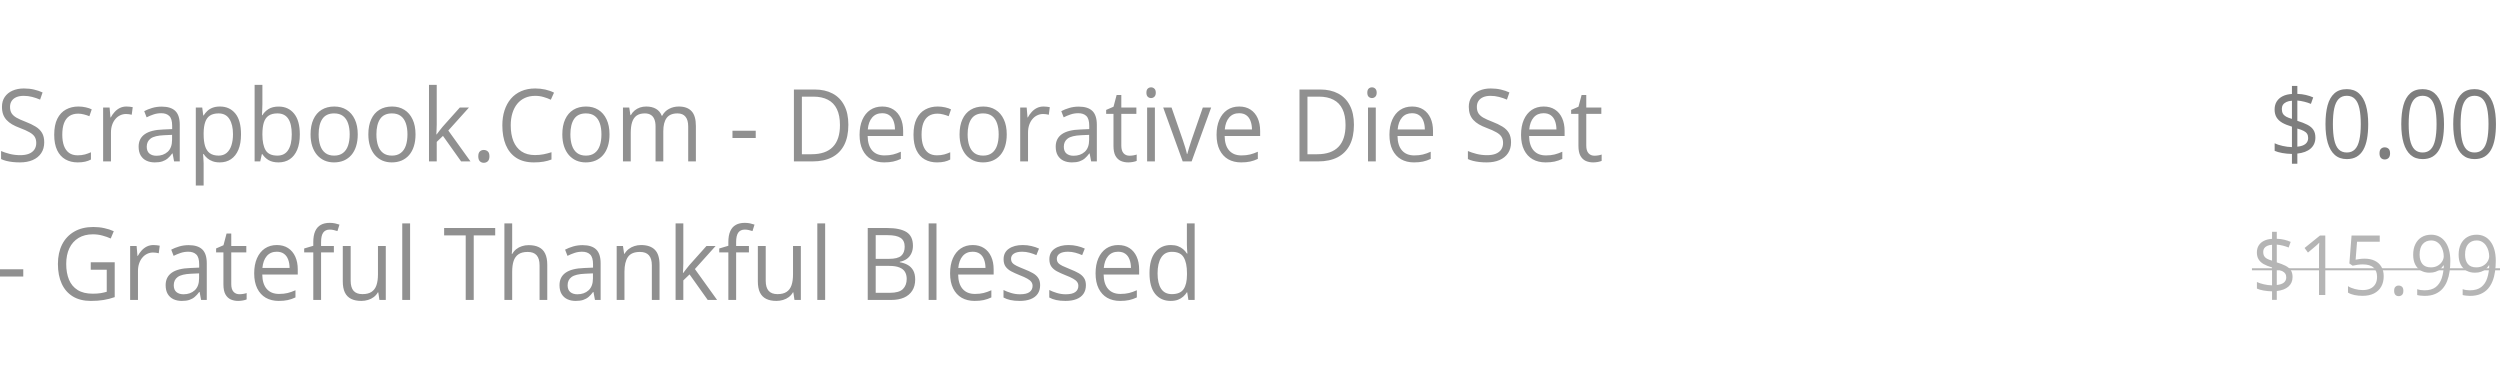 <svg width="324" height="50" viewBox="0 0 324 50" fill="none" xmlns="http://www.w3.org/2000/svg">
<rect width="324" height="50" fill="white"/>
<path d="M5.732 18.44C5.732 18.992 5.6 19.464 5.336 19.855C5.077 20.242 4.712 20.537 4.242 20.741C3.773 20.945 3.219 21.047 2.583 21.047C2.247 21.047 1.929 21.03 1.628 20.996C1.329 20.962 1.053 20.913 0.802 20.849C0.551 20.786 0.33 20.707 0.139 20.613V19.574C0.443 19.706 0.815 19.829 1.252 19.944C1.689 20.055 2.147 20.11 2.626 20.11C3.072 20.11 3.448 20.048 3.756 19.925C4.064 19.797 4.297 19.617 4.455 19.383C4.617 19.145 4.698 18.86 4.698 18.529C4.698 18.21 4.631 17.945 4.498 17.732C4.364 17.515 4.141 17.32 3.829 17.145C3.521 16.967 3.1 16.778 2.565 16.578C2.188 16.438 1.856 16.285 1.568 16.119C1.28 15.949 1.039 15.758 0.845 15.545C0.65 15.333 0.502 15.086 0.401 14.806C0.303 14.525 0.255 14.204 0.255 13.843C0.255 13.346 0.374 12.921 0.614 12.568C0.857 12.211 1.191 11.939 1.617 11.752C2.046 11.561 2.539 11.465 3.093 11.465C3.568 11.465 4.005 11.512 4.407 11.606C4.812 11.699 5.182 11.825 5.518 11.982L5.196 12.912C4.877 12.772 4.536 12.655 4.176 12.562C3.818 12.468 3.45 12.422 3.069 12.422C2.688 12.422 2.366 12.481 2.103 12.6C1.843 12.715 1.645 12.878 1.507 13.091C1.369 13.303 1.3 13.556 1.3 13.85C1.3 14.177 1.365 14.449 1.495 14.666C1.628 14.882 1.839 15.076 2.127 15.246C2.419 15.412 2.804 15.586 3.282 15.768C3.804 15.968 4.249 16.181 4.613 16.406C4.978 16.627 5.255 16.899 5.446 17.222C5.636 17.541 5.732 17.947 5.732 18.44ZM10.065 21.047C9.465 21.047 8.937 20.917 8.479 20.658C8.021 20.399 7.664 20.004 7.409 19.472C7.154 18.941 7.026 18.272 7.026 17.464C7.026 16.619 7.16 15.928 7.428 15.392C7.698 14.853 8.072 14.453 8.546 14.194C9.019 13.935 9.559 13.805 10.162 13.805C10.495 13.805 10.815 13.841 11.123 13.913C11.435 13.981 11.69 14.069 11.889 14.175L11.585 15.061C11.382 14.976 11.147 14.899 10.88 14.831C10.616 14.763 10.369 14.729 10.138 14.729C9.676 14.729 9.291 14.834 8.984 15.042C8.679 15.25 8.451 15.556 8.297 15.96C8.146 16.363 8.072 16.861 8.072 17.451C8.072 18.017 8.144 18.499 8.29 18.899C8.441 19.298 8.661 19.604 8.952 19.817C9.249 20.025 9.618 20.129 10.059 20.129C10.411 20.129 10.729 20.091 11.013 20.014C11.297 19.933 11.554 19.84 11.785 19.734V20.677C11.563 20.796 11.313 20.888 11.037 20.951C10.766 21.015 10.442 21.047 10.065 21.047ZM16.392 13.805C16.526 13.805 16.666 13.813 16.812 13.831C16.958 13.843 17.087 13.862 17.201 13.888L17.073 14.87C16.964 14.84 16.842 14.816 16.708 14.8C16.575 14.783 16.449 14.774 16.332 14.774C16.064 14.774 15.811 14.831 15.572 14.946C15.337 15.057 15.131 15.218 14.952 15.431C14.774 15.639 14.634 15.892 14.532 16.189C14.431 16.483 14.381 16.81 14.381 17.171V20.919H13.365V13.932H14.204L14.314 15.22H14.357C14.494 14.961 14.66 14.725 14.854 14.513C15.049 14.296 15.274 14.124 15.53 13.996C15.789 13.869 16.077 13.805 16.392 13.805ZM20.951 13.818C21.745 13.818 22.335 14.005 22.72 14.379C23.105 14.753 23.297 15.35 23.297 16.17V20.919H22.562L22.368 19.887H22.319C22.133 20.142 21.938 20.356 21.735 20.531C21.533 20.701 21.298 20.83 21.03 20.919C20.767 21.005 20.443 21.047 20.058 21.047C19.652 21.047 19.292 20.973 18.976 20.824C18.663 20.675 18.416 20.45 18.234 20.148C18.056 19.846 17.966 19.464 17.966 19.001C17.966 18.304 18.23 17.768 18.757 17.394C19.284 17.02 20.086 16.816 21.164 16.782L22.312 16.731V16.304C22.312 15.7 22.189 15.278 21.942 15.035C21.695 14.793 21.346 14.672 20.896 14.672C20.548 14.672 20.216 14.725 19.9 14.831C19.583 14.938 19.284 15.063 19 15.207L18.69 14.404C18.989 14.243 19.334 14.105 19.723 13.99C20.112 13.875 20.521 13.818 20.951 13.818ZM22.301 17.477L21.285 17.522C20.454 17.556 19.869 17.698 19.529 17.949C19.189 18.2 19.018 18.554 19.018 19.013C19.018 19.413 19.133 19.708 19.364 19.899C19.596 20.091 19.901 20.186 20.282 20.186C20.874 20.186 21.358 20.014 21.735 19.67C22.112 19.326 22.301 18.809 22.301 18.121V17.477ZM28.506 13.805C29.337 13.805 30 14.105 30.494 14.704C30.988 15.303 31.235 16.204 31.235 17.407C31.235 18.202 31.122 18.869 30.895 19.409C30.668 19.948 30.348 20.356 29.934 20.633C29.525 20.909 29.041 21.047 28.482 21.047C28.13 21.047 27.819 20.998 27.552 20.9C27.285 20.803 27.056 20.671 26.865 20.505C26.675 20.339 26.517 20.159 26.391 19.963H26.318C26.33 20.129 26.345 20.329 26.36 20.562C26.381 20.796 26.391 21 26.391 21.174V24.043H25.376V13.932H26.209L26.342 14.965H26.391C26.521 14.753 26.678 14.559 26.865 14.385C27.051 14.207 27.278 14.066 27.546 13.964C27.817 13.858 28.137 13.805 28.506 13.805ZM28.33 14.697C27.868 14.697 27.495 14.791 27.212 14.978C26.932 15.165 26.727 15.445 26.598 15.819C26.468 16.189 26.399 16.655 26.391 17.216V17.42C26.391 18.01 26.452 18.51 26.573 18.918C26.699 19.326 26.903 19.636 27.187 19.849C27.475 20.061 27.86 20.167 28.342 20.167C28.756 20.167 29.1 20.05 29.375 19.817C29.651 19.583 29.856 19.258 29.99 18.841C30.127 18.421 30.196 17.938 30.196 17.394C30.196 16.57 30.042 15.915 29.734 15.431C29.43 14.942 28.962 14.697 28.33 14.697ZM34.007 11V13.48C34.007 13.765 33.999 14.041 33.982 14.309C33.971 14.576 33.961 14.785 33.952 14.933H34.007C34.189 14.619 34.452 14.353 34.797 14.136C35.142 13.92 35.581 13.811 36.116 13.811C36.95 13.811 37.616 14.115 38.11 14.723C38.608 15.326 38.857 16.225 38.857 17.42C38.857 18.206 38.744 18.869 38.517 19.409C38.29 19.948 37.97 20.356 37.557 20.633C37.143 20.909 36.655 21.047 36.092 21.047C35.565 21.047 35.132 20.945 34.791 20.741C34.455 20.533 34.196 20.28 34.013 19.982H33.934L33.727 20.919H32.998V11H34.007ZM35.952 14.697C35.47 14.697 35.087 14.797 34.803 14.997C34.519 15.193 34.315 15.49 34.189 15.89C34.068 16.285 34.007 16.786 34.007 17.394V17.451C34.007 18.331 34.147 19.005 34.427 19.472C34.706 19.936 35.215 20.167 35.952 20.167C36.572 20.167 37.036 19.929 37.344 19.453C37.656 18.977 37.812 18.297 37.812 17.413C37.812 16.512 37.658 15.834 37.35 15.38C37.046 14.925 36.58 14.697 35.952 14.697ZM46.364 17.413C46.364 17.987 46.293 18.499 46.151 18.95C46.01 19.4 45.805 19.78 45.537 20.091C45.27 20.401 44.945 20.639 44.565 20.805C44.188 20.966 43.76 21.047 43.282 21.047C42.837 21.047 42.427 20.966 42.054 20.805C41.685 20.639 41.366 20.401 41.094 20.091C40.827 19.78 40.618 19.4 40.468 18.95C40.322 18.499 40.249 17.987 40.249 17.413C40.249 16.648 40.373 15.998 40.62 15.463C40.867 14.923 41.219 14.513 41.678 14.232C42.14 13.947 42.688 13.805 43.325 13.805C43.932 13.805 44.464 13.947 44.917 14.232C45.376 14.517 45.73 14.929 45.981 15.469C46.236 16.004 46.364 16.652 46.364 17.413ZM41.295 17.413C41.295 17.974 41.366 18.461 41.507 18.873C41.649 19.285 41.868 19.604 42.164 19.829C42.459 20.055 42.841 20.167 43.307 20.167C43.768 20.167 44.147 20.055 44.444 19.829C44.743 19.604 44.964 19.285 45.105 18.873C45.247 18.461 45.319 17.974 45.319 17.413C45.319 16.857 45.247 16.376 45.105 15.973C44.964 15.565 44.745 15.25 44.449 15.029C44.153 14.808 43.77 14.697 43.301 14.697C42.607 14.697 42.099 14.938 41.775 15.418C41.454 15.898 41.295 16.563 41.295 17.413ZM53.852 17.413C53.852 17.987 53.781 18.499 53.639 18.95C53.498 19.4 53.293 19.78 53.026 20.091C52.758 20.401 52.434 20.639 52.053 20.805C51.676 20.966 51.249 21.047 50.77 21.047C50.325 21.047 49.915 20.966 49.542 20.805C49.174 20.639 48.854 20.401 48.582 20.091C48.315 19.78 48.106 19.4 47.956 18.95C47.811 18.499 47.737 17.987 47.737 17.413C47.737 16.648 47.861 15.998 48.109 15.463C48.355 14.923 48.708 14.513 49.166 14.232C49.628 13.947 50.177 13.805 50.813 13.805C51.421 13.805 51.952 13.947 52.406 14.232C52.864 14.517 53.218 14.929 53.469 15.469C53.724 16.004 53.852 16.652 53.852 17.413ZM48.783 17.413C48.783 17.974 48.854 18.461 48.995 18.873C49.137 19.285 49.356 19.604 49.652 19.829C49.948 20.055 50.329 20.167 50.795 20.167C51.256 20.167 51.635 20.055 51.932 19.829C52.231 19.604 52.452 19.285 52.594 18.873C52.735 18.461 52.807 17.974 52.807 17.413C52.807 16.857 52.735 16.376 52.594 15.973C52.452 15.565 52.234 15.25 51.937 15.029C51.642 14.808 51.259 14.697 50.789 14.697C50.096 14.697 49.588 14.938 49.263 15.418C48.943 15.898 48.783 16.563 48.783 17.413ZM56.6 11V16.151C56.6 16.321 56.593 16.529 56.581 16.776C56.569 17.018 56.559 17.233 56.551 17.42H56.593C56.678 17.309 56.802 17.145 56.964 16.929C57.13 16.712 57.27 16.538 57.383 16.406L59.596 13.932H60.782L58.1 16.916L60.976 20.919H59.76L57.408 17.611L56.6 18.389V20.919H55.597V11H56.6ZM61.984 20.256C61.984 19.959 62.054 19.749 62.191 19.625C62.329 19.498 62.497 19.434 62.696 19.434C62.902 19.434 63.077 19.498 63.218 19.625C63.361 19.749 63.431 19.959 63.431 20.256C63.431 20.55 63.361 20.764 63.218 20.9C63.077 21.032 62.902 21.098 62.696 21.098C62.497 21.098 62.329 21.032 62.191 20.9C62.054 20.764 61.984 20.55 61.984 20.256ZM69.358 12.422C68.867 12.422 68.425 12.511 68.032 12.689C67.644 12.864 67.311 13.119 67.036 13.454C66.764 13.786 66.556 14.188 66.41 14.659C66.263 15.131 66.191 15.662 66.191 16.253C66.191 17.035 66.306 17.715 66.537 18.293C66.772 18.867 67.121 19.311 67.583 19.625C68.049 19.94 68.63 20.097 69.327 20.097C69.724 20.097 70.097 20.063 70.446 19.995C70.798 19.923 71.141 19.834 71.473 19.727V20.671C71.148 20.798 70.808 20.892 70.451 20.951C70.095 21.015 69.672 21.047 69.181 21.047C68.278 21.047 67.522 20.852 66.914 20.46C66.31 20.065 65.856 19.509 65.552 18.79C65.253 18.072 65.103 17.224 65.103 16.247C65.103 15.541 65.196 14.897 65.383 14.315C65.573 13.729 65.849 13.223 66.209 12.798C66.574 12.373 67.02 12.046 67.546 11.816C68.077 11.582 68.684 11.465 69.37 11.465C69.82 11.465 70.253 11.512 70.671 11.606C71.088 11.699 71.464 11.833 71.801 12.007L71.387 12.925C71.104 12.789 70.792 12.672 70.451 12.575C70.115 12.473 69.75 12.422 69.358 12.422ZM78.992 17.413C78.992 17.987 78.921 18.499 78.778 18.95C78.637 19.4 78.432 19.78 78.164 20.091C77.898 20.401 77.573 20.639 77.192 20.805C76.815 20.966 76.388 21.047 75.91 21.047C75.464 21.047 75.055 20.966 74.682 20.805C74.313 20.639 73.993 20.401 73.721 20.091C73.454 19.78 73.245 19.4 73.096 18.95C72.95 18.499 72.876 17.987 72.876 17.413C72.876 16.648 73 15.998 73.248 15.463C73.495 14.923 73.847 14.513 74.305 14.232C74.767 13.947 75.316 13.805 75.953 13.805C76.56 13.805 77.091 13.947 77.544 14.232C78.003 14.517 78.357 14.929 78.609 15.469C78.864 16.004 78.992 16.652 78.992 17.413ZM73.922 17.413C73.922 17.974 73.993 18.461 74.135 18.873C74.277 19.285 74.495 19.604 74.791 19.829C75.087 20.055 75.468 20.167 75.934 20.167C76.396 20.167 76.775 20.055 77.071 19.829C77.371 19.604 77.591 19.285 77.733 18.873C77.875 18.461 77.946 17.974 77.946 17.413C77.946 16.857 77.875 16.376 77.733 15.973C77.591 15.565 77.372 15.25 77.077 15.029C76.781 14.808 76.398 14.697 75.928 14.697C75.235 14.697 74.727 14.938 74.402 15.418C74.082 15.898 73.922 16.563 73.922 17.413ZM87.969 13.805C88.703 13.805 89.256 14.007 89.628 14.411C90.001 14.81 90.187 15.454 90.187 16.342V20.919H89.19V16.393C89.19 15.828 89.073 15.405 88.838 15.125C88.607 14.84 88.263 14.697 87.805 14.697C87.16 14.697 86.692 14.893 86.4 15.284C86.109 15.675 85.963 16.251 85.963 17.012V20.919H84.96V16.393C84.96 16.015 84.907 15.7 84.802 15.45C84.701 15.199 84.546 15.012 84.34 14.889C84.137 14.761 83.88 14.697 83.569 14.697C83.127 14.697 82.772 14.793 82.505 14.984C82.237 15.176 82.043 15.46 81.921 15.839C81.803 16.213 81.745 16.674 81.745 17.222V20.919H80.736V13.932H81.55L81.702 14.921H81.757C81.89 14.678 82.059 14.474 82.261 14.309C82.464 14.143 82.691 14.018 82.942 13.932C83.194 13.848 83.461 13.805 83.744 13.805C84.251 13.805 84.675 13.905 85.015 14.105C85.359 14.3 85.608 14.6 85.762 15.004H85.817C86.036 14.6 86.336 14.3 86.717 14.105C87.097 13.905 87.515 13.805 87.969 13.805ZM94.928 17.885V16.942H97.943V17.885H94.928ZM109.947 16.17C109.947 17.22 109.765 18.098 109.401 18.803C109.036 19.504 108.507 20.033 107.814 20.39C107.125 20.743 106.289 20.919 105.304 20.919H102.891V11.599H105.571C106.474 11.599 107.252 11.774 107.905 12.122C108.557 12.466 109.06 12.978 109.412 13.658C109.769 14.334 109.947 15.171 109.947 16.17ZM108.859 16.208C108.859 15.371 108.726 14.681 108.458 14.136C108.195 13.592 107.806 13.189 107.291 12.925C106.781 12.658 106.155 12.524 105.413 12.524H103.924V19.989H105.182C106.406 19.989 107.324 19.672 107.936 19.039C108.552 18.406 108.859 17.462 108.859 16.208ZM114.336 13.805C114.903 13.805 115.39 13.937 115.795 14.2C116.199 14.464 116.51 14.834 116.725 15.309C116.939 15.781 117.047 16.334 117.047 16.967V17.624H112.446C112.458 18.444 112.653 19.069 113.029 19.498C113.406 19.927 113.937 20.142 114.622 20.142C115.043 20.142 115.416 20.101 115.74 20.021C116.064 19.94 116.4 19.821 116.749 19.664V20.594C116.413 20.752 116.078 20.866 115.746 20.939C115.418 21.011 115.029 21.047 114.579 21.047C113.939 21.047 113.379 20.911 112.902 20.639C112.427 20.363 112.058 19.959 111.795 19.428C111.531 18.896 111.4 18.246 111.4 17.477C111.4 16.725 111.52 16.075 111.759 15.526C112.002 14.974 112.342 14.549 112.78 14.251C113.221 13.954 113.74 13.805 114.336 13.805ZM114.324 14.672C113.785 14.672 113.355 14.857 113.035 15.227C112.715 15.596 112.524 16.113 112.464 16.776H115.989C115.985 16.359 115.923 15.994 115.8 15.679C115.683 15.361 115.503 15.114 115.26 14.94C115.017 14.761 114.705 14.672 114.324 14.672ZM121.429 21.047C120.829 21.047 120.3 20.917 119.843 20.658C119.385 20.399 119.028 20.004 118.773 19.472C118.518 18.941 118.39 18.272 118.39 17.464C118.39 16.619 118.523 15.928 118.791 15.392C119.063 14.853 119.435 14.453 119.91 14.194C120.384 13.935 120.923 13.805 121.526 13.805C121.859 13.805 122.178 13.841 122.487 13.913C122.799 13.981 123.054 14.069 123.252 14.175L122.949 15.061C122.746 14.976 122.511 14.899 122.244 14.831C121.98 14.763 121.733 14.729 121.502 14.729C121.04 14.729 120.655 14.834 120.347 15.042C120.044 15.25 119.814 15.556 119.66 15.96C119.511 16.363 119.435 16.861 119.435 17.451C119.435 18.017 119.508 18.499 119.655 18.899C119.804 19.298 120.025 19.604 120.317 19.817C120.612 20.025 120.981 20.129 121.423 20.129C121.775 20.129 122.094 20.091 122.378 20.014C122.661 19.933 122.918 19.84 123.149 19.734V20.677C122.926 20.796 122.677 20.888 122.402 20.951C122.13 21.015 121.806 21.047 121.429 21.047ZM130.474 17.413C130.474 17.987 130.403 18.499 130.26 18.95C130.119 19.4 129.914 19.78 129.647 20.091C129.38 20.401 129.055 20.639 128.674 20.805C128.297 20.966 127.87 21.047 127.392 21.047C126.946 21.047 126.537 20.966 126.164 20.805C125.795 20.639 125.475 20.401 125.203 20.091C124.936 19.78 124.727 19.4 124.578 18.95C124.432 18.499 124.358 17.987 124.358 17.413C124.358 16.648 124.482 15.998 124.73 15.463C124.977 14.923 125.329 14.513 125.787 14.232C126.249 13.947 126.798 13.805 127.435 13.805C128.042 13.805 128.573 13.947 129.026 14.232C129.485 14.517 129.839 14.929 130.091 15.469C130.346 16.004 130.474 16.652 130.474 17.413ZM125.404 17.413C125.404 17.974 125.475 18.461 125.617 18.873C125.759 19.285 125.977 19.604 126.273 19.829C126.57 20.055 126.95 20.167 127.416 20.167C127.878 20.167 128.257 20.055 128.553 19.829C128.852 19.604 129.073 19.285 129.215 18.873C129.357 18.461 129.428 17.974 129.428 17.413C129.428 16.857 129.357 16.376 129.215 15.973C129.073 15.565 128.854 15.25 128.559 15.029C128.263 14.808 127.88 14.697 127.41 14.697C126.717 14.697 126.209 14.938 125.884 15.418C125.564 15.898 125.404 16.563 125.404 17.413ZM135.245 13.805C135.378 13.805 135.518 13.813 135.664 13.831C135.81 13.843 135.94 13.862 136.053 13.888L135.926 14.87C135.816 14.84 135.695 14.816 135.561 14.8C135.427 14.783 135.301 14.774 135.184 14.774C134.917 14.774 134.663 14.831 134.424 14.946C134.189 15.057 133.982 15.218 133.804 15.431C133.626 15.639 133.486 15.892 133.385 16.189C133.284 16.483 133.233 16.81 133.233 17.171V20.919H132.218V13.932H133.056L133.166 15.22H133.208C133.346 14.961 133.512 14.725 133.707 14.513C133.901 14.296 134.126 14.124 134.381 13.996C134.641 13.869 134.928 13.805 135.245 13.805ZM139.803 13.818C140.598 13.818 141.187 14.005 141.572 14.379C141.957 14.753 142.15 15.35 142.15 16.17V20.919H141.414L141.219 19.887H141.171C140.984 20.142 140.79 20.356 140.588 20.531C140.385 20.701 140.15 20.83 139.883 20.919C139.619 21.005 139.295 21.047 138.91 21.047C138.505 21.047 138.144 20.973 137.828 20.824C137.516 20.675 137.269 20.45 137.087 20.148C136.908 19.846 136.819 19.464 136.819 19.001C136.819 18.304 137.083 17.768 137.609 17.394C138.136 17.02 138.938 16.816 140.016 16.782L141.165 16.731V16.304C141.165 15.7 141.041 15.278 140.794 15.035C140.547 14.793 140.199 14.672 139.749 14.672C139.4 14.672 139.068 14.725 138.751 14.831C138.436 14.938 138.136 15.063 137.852 15.207L137.542 14.404C137.842 14.243 138.187 14.105 138.576 13.99C138.965 13.875 139.374 13.818 139.803 13.818ZM141.152 17.477L140.138 17.522C139.307 17.556 138.721 17.698 138.381 17.949C138.04 18.2 137.871 18.554 137.871 19.013C137.871 19.413 137.986 19.708 138.217 19.899C138.448 20.091 138.754 20.186 139.135 20.186C139.726 20.186 140.21 20.014 140.588 19.67C140.964 19.326 141.152 18.809 141.152 18.121V17.477ZM146.38 20.18C146.546 20.18 146.716 20.165 146.89 20.135C147.064 20.106 147.207 20.07 147.316 20.027V20.849C147.198 20.905 147.034 20.951 146.823 20.99C146.617 21.028 146.414 21.047 146.216 21.047C145.863 21.047 145.543 20.983 145.256 20.856C144.968 20.724 144.737 20.503 144.562 20.193C144.392 19.883 144.307 19.453 144.307 18.905V14.761H143.359V14.245L144.313 13.831L144.714 12.313H145.322V13.932H147.274V14.761H145.322V18.873C145.322 19.311 145.417 19.638 145.608 19.855C145.803 20.072 146.06 20.18 146.38 20.18ZM149.674 13.932V20.919H148.666V13.932H149.674ZM149.182 11.319C149.348 11.319 149.489 11.376 149.608 11.491C149.729 11.601 149.79 11.776 149.79 12.014C149.79 12.247 149.729 12.422 149.608 12.536C149.489 12.651 149.348 12.709 149.182 12.709C149.008 12.709 148.862 12.651 148.744 12.536C148.631 12.422 148.574 12.247 148.574 12.014C148.574 11.776 148.631 11.601 148.744 11.491C148.862 11.376 149.008 11.319 149.182 11.319ZM153.278 20.919L150.75 13.932H151.832L153.297 18.159C153.398 18.448 153.502 18.767 153.607 19.115C153.712 19.464 153.785 19.744 153.825 19.957H153.868C153.917 19.744 153.998 19.464 154.112 19.115C154.224 18.763 154.328 18.444 154.421 18.159L155.886 13.932H156.968L154.434 20.919H153.278ZM160.602 13.805C161.17 13.805 161.656 13.937 162.061 14.2C162.467 14.464 162.777 14.834 162.992 15.309C163.206 15.781 163.314 16.334 163.314 16.967V17.624H158.713C158.724 18.444 158.919 19.069 159.296 19.498C159.673 19.927 160.203 20.142 160.889 20.142C161.31 20.142 161.682 20.101 162.007 20.021C162.331 19.94 162.667 19.821 163.016 19.664V20.594C162.68 20.752 162.345 20.866 162.013 20.939C161.685 21.011 161.296 21.047 160.846 21.047C160.206 21.047 159.646 20.911 159.169 20.639C158.694 20.363 158.325 19.959 158.062 19.428C157.799 18.896 157.667 18.246 157.667 17.477C157.667 16.725 157.787 16.075 158.026 15.526C158.268 14.974 158.609 14.549 159.046 14.251C159.488 13.954 160.007 13.805 160.602 13.805ZM160.591 14.672C160.052 14.672 159.622 14.857 159.302 15.227C158.982 15.596 158.791 16.113 158.731 16.776H162.256C162.252 16.359 162.189 15.994 162.067 15.679C161.95 15.361 161.769 15.114 161.527 14.94C161.283 14.761 160.971 14.672 160.591 14.672ZM175.47 16.17C175.47 17.22 175.287 18.098 174.923 18.803C174.558 19.504 174.029 20.033 173.337 20.39C172.648 20.743 171.811 20.919 170.826 20.919H168.413V11.599H171.094C171.997 11.599 172.775 11.774 173.428 12.122C174.08 12.466 174.582 12.978 174.935 13.658C175.292 14.334 175.47 15.171 175.47 16.17ZM174.382 16.208C174.382 15.371 174.248 14.681 173.981 14.136C173.717 13.592 173.328 13.189 172.814 12.925C172.303 12.658 171.677 12.524 170.936 12.524H169.447V19.989H170.705C171.929 19.989 172.846 19.672 173.458 19.039C174.074 18.406 174.382 17.462 174.382 16.208ZM178.302 13.932V20.919H177.293V13.932H178.302ZM177.81 11.319C177.976 11.319 178.118 11.376 178.235 11.491C178.357 11.601 178.418 11.776 178.418 12.014C178.418 12.247 178.357 12.422 178.235 12.536C178.118 12.651 177.976 12.709 177.81 12.709C177.636 12.709 177.49 12.651 177.372 12.536C177.259 12.422 177.202 12.247 177.202 12.014C177.202 11.776 177.259 11.601 177.372 11.491C177.49 11.376 177.636 11.319 177.81 11.319ZM183.007 13.805C183.574 13.805 184.06 13.937 184.465 14.2C184.871 14.464 185.18 14.834 185.396 15.309C185.611 15.781 185.718 16.334 185.718 16.967V17.624H181.117C181.129 18.444 181.323 19.069 181.7 19.498C182.077 19.927 182.608 20.142 183.292 20.142C183.714 20.142 184.087 20.101 184.411 20.021C184.735 19.94 185.071 19.821 185.42 19.664V20.594C185.083 20.752 184.749 20.866 184.417 20.939C184.089 21.011 183.7 21.047 183.25 21.047C182.61 21.047 182.05 20.911 181.572 20.639C181.098 20.363 180.729 19.959 180.466 19.428C180.203 18.896 180.071 18.246 180.071 17.477C180.071 16.725 180.19 16.075 180.43 15.526C180.673 14.974 181.013 14.549 181.451 14.251C181.893 13.954 182.411 13.805 183.007 13.805ZM182.995 14.672C182.456 14.672 182.026 14.857 181.706 15.227C181.386 15.596 181.195 16.113 181.135 16.776H184.66C184.656 16.359 184.593 15.994 184.472 15.679C184.354 15.361 184.174 15.114 183.931 14.94C183.687 14.761 183.375 14.672 182.995 14.672ZM195.832 18.44C195.832 18.992 195.7 19.464 195.437 19.855C195.177 20.242 194.813 20.537 194.343 20.741C193.872 20.945 193.319 21.047 192.683 21.047C192.347 21.047 192.029 21.03 191.729 20.996C191.429 20.962 191.154 20.913 190.903 20.849C190.651 20.786 190.43 20.707 190.24 20.613V19.574C190.544 19.706 190.914 19.829 191.352 19.944C191.79 20.055 192.248 20.11 192.725 20.11C193.171 20.11 193.549 20.048 193.856 19.925C194.164 19.797 194.397 19.617 194.555 19.383C194.717 19.145 194.798 18.86 194.798 18.529C194.798 18.21 194.732 17.945 194.598 17.732C194.464 17.515 194.241 17.32 193.929 17.145C193.621 16.967 193.2 16.778 192.665 16.578C192.288 16.438 191.956 16.285 191.668 16.119C191.38 15.949 191.139 15.758 190.945 15.545C190.75 15.333 190.602 15.086 190.501 14.806C190.404 14.525 190.355 14.204 190.355 13.843C190.355 13.346 190.475 12.921 190.714 12.568C190.957 12.211 191.292 11.939 191.716 11.752C192.147 11.561 192.638 11.465 193.194 11.465C193.668 11.465 194.106 11.512 194.506 11.606C194.912 11.699 195.283 11.825 195.619 11.982L195.297 12.912C194.977 12.772 194.636 12.655 194.276 12.562C193.919 12.468 193.55 12.422 193.17 12.422C192.788 12.422 192.466 12.481 192.203 12.6C191.944 12.715 191.745 12.878 191.607 13.091C191.47 13.303 191.401 13.556 191.401 13.85C191.401 14.177 191.466 14.449 191.595 14.666C191.729 14.882 191.94 15.076 192.228 15.246C192.519 15.412 192.904 15.586 193.382 15.768C193.905 15.968 194.348 16.181 194.713 16.406C195.078 16.627 195.356 16.899 195.546 17.222C195.736 17.541 195.832 17.947 195.832 18.44ZM200.062 13.805C200.629 13.805 201.115 13.937 201.521 14.2C201.926 14.464 202.236 14.834 202.451 15.309C202.665 15.781 202.773 16.334 202.773 16.967V17.624H198.171C198.184 18.444 198.378 19.069 198.755 19.498C199.132 19.927 199.663 20.142 200.348 20.142C200.769 20.142 201.142 20.101 201.466 20.021C201.79 19.94 202.127 19.821 202.475 19.664V20.594C202.139 20.752 201.805 20.866 201.473 20.939C201.144 21.011 200.755 21.047 200.306 21.047C199.665 21.047 199.106 20.911 198.627 20.639C198.154 20.363 197.785 19.959 197.521 19.428C197.258 18.896 197.127 18.246 197.127 17.477C197.127 16.725 197.246 16.075 197.485 15.526C197.728 14.974 198.069 14.549 198.506 14.251C198.948 13.954 199.466 13.805 200.062 13.805ZM200.05 14.672C199.511 14.672 199.082 14.857 198.761 15.227C198.441 15.596 198.251 16.113 198.19 16.776H201.715C201.711 16.359 201.648 15.994 201.527 15.679C201.41 15.361 201.229 15.114 200.986 14.94C200.743 14.761 200.431 14.672 200.05 14.672ZM206.639 20.18C206.805 20.18 206.975 20.165 207.149 20.135C207.323 20.106 207.466 20.07 207.574 20.027V20.849C207.457 20.905 207.293 20.951 207.082 20.99C206.876 21.028 206.673 21.047 206.474 21.047C206.122 21.047 205.802 20.983 205.514 20.856C205.226 20.724 204.995 20.503 204.821 20.193C204.651 19.883 204.566 19.453 204.566 18.905V14.761H203.618V14.245L204.572 13.831L204.974 12.313H205.581V13.932H207.532V14.761H205.581V18.873C205.581 19.311 205.676 19.638 205.867 19.855C206.061 20.072 206.319 20.18 206.639 20.18ZM0 35.837V34.894H3.015V35.837H0ZM11.761 33.988H14.867V38.508C14.401 38.674 13.921 38.797 13.426 38.878C12.936 38.959 12.387 38.999 11.779 38.999C10.855 38.999 10.075 38.806 9.439 38.419C8.807 38.032 8.327 37.482 7.999 36.768C7.67 36.05 7.506 35.197 7.506 34.212C7.506 33.247 7.687 32.405 8.047 31.687C8.412 30.969 8.937 30.412 9.622 30.017C10.31 29.617 11.137 29.418 12.101 29.418C12.596 29.418 13.063 29.466 13.505 29.564C13.951 29.658 14.364 29.791 14.745 29.966L14.35 30.909C14.022 30.761 13.659 30.633 13.263 30.527C12.869 30.42 12.462 30.367 12.04 30.367C11.315 30.367 10.693 30.525 10.175 30.839C9.66 31.154 9.264 31.598 8.989 32.172C8.718 32.745 8.582 33.425 8.582 34.212C8.582 34.989 8.702 35.667 8.941 36.245C9.18 36.819 9.552 37.265 10.059 37.584C10.565 37.903 11.218 38.062 12.016 38.062C12.418 38.062 12.762 38.039 13.05 37.992C13.337 37.941 13.599 37.881 13.834 37.813V34.957H11.761V33.988ZM19.893 31.757C20.027 31.757 20.167 31.766 20.313 31.783C20.459 31.795 20.588 31.814 20.702 31.84L20.574 32.822C20.465 32.792 20.343 32.769 20.209 32.752C20.076 32.735 19.95 32.726 19.833 32.726C19.565 32.726 19.312 32.783 19.073 32.898C18.838 33.009 18.632 33.17 18.453 33.383C18.274 33.591 18.135 33.844 18.033 34.141C17.932 34.435 17.882 34.762 17.882 35.123V38.872H16.866V31.885H17.705L17.815 33.172H17.858C17.995 32.913 18.161 32.677 18.355 32.465C18.55 32.248 18.775 32.076 19.031 31.948C19.29 31.821 19.578 31.757 19.893 31.757ZM24.452 31.77C25.246 31.77 25.836 31.957 26.221 32.331C26.606 32.705 26.798 33.302 26.798 34.122V38.872H26.063L25.869 37.839H25.82C25.634 38.094 25.439 38.309 25.236 38.483C25.034 38.653 24.799 38.782 24.531 38.872C24.267 38.957 23.944 38.999 23.559 38.999C23.153 38.999 22.793 38.925 22.477 38.776C22.165 38.627 21.917 38.402 21.735 38.1C21.557 37.798 21.467 37.416 21.467 36.953C21.467 36.256 21.731 35.72 22.258 35.346C22.785 34.972 23.587 34.768 24.665 34.734L25.813 34.683V34.256C25.813 33.653 25.69 33.23 25.443 32.987C25.196 32.745 24.847 32.624 24.397 32.624C24.049 32.624 23.717 32.677 23.401 32.783C23.084 32.89 22.785 33.015 22.501 33.16L22.191 32.356C22.491 32.195 22.835 32.057 23.224 31.942C23.613 31.827 24.022 31.77 24.452 31.77ZM25.802 35.429L24.786 35.474C23.956 35.508 23.37 35.65 23.03 35.901C22.69 36.152 22.519 36.507 22.519 36.965C22.519 37.365 22.634 37.66 22.866 37.852C23.097 38.043 23.402 38.139 23.784 38.139C24.375 38.139 24.86 37.966 25.236 37.622C25.613 37.278 25.802 36.761 25.802 36.073V35.429ZM31.028 38.132C31.195 38.132 31.365 38.117 31.54 38.087C31.714 38.058 31.855 38.022 31.965 37.979V38.801C31.848 38.857 31.683 38.904 31.473 38.942C31.266 38.98 31.063 38.999 30.864 38.999C30.512 38.999 30.192 38.935 29.904 38.808C29.616 38.676 29.385 38.455 29.212 38.145C29.041 37.835 28.956 37.405 28.956 36.857V32.713H28.008V32.197L28.962 31.783L29.363 30.265H29.971V31.885H31.922V32.713H29.971V36.825C29.971 37.263 30.066 37.59 30.257 37.807C30.451 38.024 30.709 38.132 31.028 38.132ZM35.879 31.757C36.446 31.757 36.933 31.889 37.338 32.152C37.743 32.416 38.053 32.786 38.268 33.262C38.482 33.733 38.59 34.286 38.59 34.919V35.576H33.989C34.001 36.396 34.196 37.021 34.572 37.45C34.949 37.879 35.48 38.094 36.165 38.094C36.586 38.094 36.959 38.053 37.283 37.973C37.607 37.892 37.943 37.773 38.292 37.616V38.547C37.956 38.704 37.621 38.819 37.289 38.891C36.961 38.963 36.572 38.999 36.122 38.999C35.482 38.999 34.923 38.863 34.444 38.591C33.971 38.315 33.602 37.911 33.338 37.38C33.075 36.849 32.943 36.198 32.943 35.429C32.943 34.677 33.063 34.027 33.302 33.478C33.545 32.926 33.885 32.501 34.323 32.203C34.765 31.906 35.283 31.757 35.879 31.757ZM35.867 32.624C35.328 32.624 34.898 32.809 34.578 33.179C34.258 33.548 34.068 34.065 34.007 34.728H37.532C37.529 34.311 37.465 33.946 37.344 33.631C37.227 33.313 37.046 33.066 36.803 32.892C36.56 32.713 36.248 32.624 35.867 32.624ZM43.27 32.713H41.611V38.872H40.602V32.713H39.422V32.203L40.602 31.853V31.387C40.602 30.801 40.685 30.325 40.851 29.959C41.017 29.59 41.258 29.318 41.574 29.143C41.89 28.969 42.275 28.882 42.729 28.882C42.985 28.882 43.217 28.905 43.428 28.952C43.643 28.999 43.831 29.052 43.994 29.111L43.732 29.947C43.594 29.9 43.438 29.857 43.264 29.819C43.094 29.777 42.919 29.755 42.741 29.755C42.356 29.755 42.071 29.887 41.885 30.151C41.702 30.41 41.611 30.818 41.611 31.375V31.885H43.27V32.713ZM49.998 31.885V38.872H49.172L49.026 37.89H48.971C48.834 38.132 48.656 38.336 48.436 38.502C48.218 38.668 47.97 38.791 47.695 38.872C47.423 38.957 47.134 38.999 46.826 38.999C46.299 38.999 45.857 38.91 45.501 38.731C45.144 38.553 44.874 38.277 44.692 37.903C44.514 37.529 44.425 37.048 44.425 36.462V31.885H45.446V36.385C45.446 36.968 45.572 37.403 45.823 37.692C46.074 37.977 46.457 38.119 46.972 38.119C47.466 38.119 47.859 38.022 48.151 37.826C48.446 37.631 48.66 37.344 48.789 36.965C48.919 36.583 48.984 36.115 48.984 35.563V31.885H49.998ZM53.147 38.872H52.132V28.952H53.147V38.872ZM61.395 38.872H60.356V30.508H57.56V29.551H64.179V30.508H61.395V38.872ZM66.379 28.952V31.916C66.379 32.087 66.375 32.259 66.367 32.433C66.359 32.603 66.345 32.76 66.325 32.905H66.392C66.529 32.658 66.704 32.452 66.914 32.286C67.129 32.116 67.372 31.989 67.644 31.904C67.915 31.814 68.203 31.77 68.506 31.77C69.042 31.77 69.487 31.859 69.844 32.038C70.205 32.216 70.474 32.492 70.652 32.866C70.835 33.24 70.926 33.725 70.926 34.32V38.872H69.928V34.39C69.928 33.808 69.801 33.372 69.546 33.083C69.294 32.794 68.908 32.65 68.385 32.65C67.891 32.65 67.496 32.749 67.2 32.949C66.908 33.145 66.698 33.434 66.567 33.816C66.442 34.199 66.379 34.666 66.379 35.219V38.872H65.37V28.952H66.379ZM75.497 31.77C76.291 31.77 76.88 31.957 77.265 32.331C77.65 32.705 77.842 33.302 77.842 34.122V38.872H77.107L76.913 37.839H76.864C76.678 38.094 76.483 38.309 76.281 38.483C76.078 38.653 75.843 38.782 75.575 38.872C75.312 38.957 74.988 38.999 74.603 38.999C74.197 38.999 73.837 38.925 73.521 38.776C73.209 38.627 72.962 38.402 72.78 38.1C72.601 37.798 72.512 37.416 72.512 36.953C72.512 36.256 72.775 35.72 73.302 35.346C73.829 34.972 74.632 34.768 75.709 34.734L76.858 34.683V34.256C76.858 33.653 76.734 33.23 76.487 32.987C76.24 32.745 75.892 32.624 75.441 32.624C75.093 32.624 74.761 32.677 74.445 32.783C74.129 32.89 73.829 33.015 73.545 33.16L73.235 32.356C73.535 32.195 73.88 32.057 74.269 31.942C74.658 31.827 75.067 31.77 75.497 31.77ZM76.846 35.429L75.83 35.474C75 35.508 74.415 35.65 74.075 35.901C73.734 36.152 73.563 36.507 73.563 36.965C73.563 37.365 73.679 37.66 73.91 37.852C74.141 38.043 74.447 38.139 74.828 38.139C75.42 38.139 75.904 37.966 76.281 37.622C76.657 37.278 76.846 36.761 76.846 36.073V35.429ZM83.076 31.757C83.866 31.757 84.464 31.961 84.869 32.369C85.274 32.773 85.477 33.423 85.477 34.32V38.872H84.48V34.39C84.48 33.808 84.352 33.372 84.097 33.083C83.845 32.794 83.459 32.65 82.936 32.65C82.198 32.65 81.68 32.868 81.38 33.306C81.08 33.744 80.93 34.379 80.93 35.212V38.872H79.921V31.885H80.736L80.888 32.892H80.943C81.084 32.645 81.265 32.439 81.483 32.273C81.702 32.103 81.947 31.976 82.219 31.891C82.49 31.802 82.776 31.757 83.076 31.757ZM88.559 28.952V34.103C88.559 34.273 88.552 34.481 88.54 34.728C88.528 34.97 88.518 35.185 88.51 35.372H88.552C88.637 35.261 88.761 35.098 88.924 34.881C89.089 34.664 89.229 34.49 89.343 34.358L91.555 31.885H92.74L90.059 34.868L92.935 38.872H91.719L89.367 35.563L88.559 36.341V38.872H87.556V28.952H88.559ZM97.061 32.713H95.403V38.872H94.394V32.713H93.214V32.203L94.394 31.853V31.387C94.394 30.801 94.477 30.325 94.643 29.959C94.809 29.59 95.049 29.318 95.366 29.143C95.682 28.969 96.067 28.882 96.521 28.882C96.776 28.882 97.009 28.905 97.22 28.952C97.435 28.999 97.623 29.052 97.785 29.111L97.523 29.947C97.386 29.9 97.23 29.857 97.056 29.819C96.886 29.777 96.711 29.755 96.533 29.755C96.148 29.755 95.862 29.887 95.676 30.151C95.494 30.41 95.403 30.818 95.403 31.375V31.885H97.061V32.713ZM103.79 31.885V38.872H102.963L102.818 37.89H102.763C102.625 38.132 102.447 38.336 102.228 38.502C102.009 38.668 101.762 38.791 101.487 38.872C101.215 38.957 100.926 38.999 100.618 38.999C100.091 38.999 99.649 38.91 99.293 38.731C98.936 38.553 98.666 38.277 98.484 37.903C98.305 37.529 98.217 37.048 98.217 36.462V31.885H99.237V36.385C99.237 36.968 99.364 37.403 99.615 37.692C99.866 37.977 100.249 38.119 100.763 38.119C101.258 38.119 101.651 38.022 101.943 37.826C102.238 37.631 102.451 37.344 102.581 36.965C102.71 36.583 102.775 36.115 102.775 35.563V31.885H103.79ZM106.939 38.872H105.924V28.952H106.939V38.872ZM112.458 29.551H114.974C116.084 29.551 116.919 29.726 117.479 30.074C118.037 30.423 118.317 31.015 118.317 31.853C118.317 32.214 118.25 32.539 118.116 32.828C117.987 33.113 117.796 33.349 117.545 33.536C117.294 33.723 116.984 33.852 116.615 33.925V33.988C117.004 34.052 117.349 34.169 117.648 34.339C117.948 34.509 118.183 34.747 118.354 35.053C118.523 35.359 118.609 35.748 118.609 36.22C118.609 36.793 118.481 37.278 118.226 37.673C117.975 38.068 117.618 38.368 117.156 38.572C116.694 38.772 116.147 38.872 115.515 38.872H112.458V29.551ZM113.491 33.548H115.193C115.967 33.548 116.501 33.415 116.798 33.147C117.097 32.879 117.247 32.488 117.247 31.974C117.247 31.443 117.069 31.06 116.712 30.826C116.36 30.593 115.796 30.476 115.022 30.476H113.491V33.548ZM113.491 34.46V37.947H115.339C116.129 37.947 116.688 37.786 117.016 37.463C117.345 37.136 117.509 36.696 117.509 36.143C117.509 35.79 117.433 35.489 117.284 35.238C117.138 34.987 116.899 34.796 116.567 34.664C116.238 34.528 115.799 34.46 115.247 34.46H113.491ZM121.369 38.872H120.353V28.952H121.369V38.872ZM126.067 31.757C126.634 31.757 127.12 31.889 127.526 32.152C127.931 32.416 128.241 32.786 128.455 33.262C128.67 33.733 128.777 34.286 128.777 34.919V35.576H124.176C124.189 36.396 124.383 37.021 124.76 37.45C125.136 37.879 125.668 38.094 126.352 38.094C126.774 38.094 127.147 38.053 127.47 37.973C127.795 37.892 128.131 37.773 128.48 37.616V38.547C128.143 38.704 127.809 38.819 127.477 38.891C127.148 38.963 126.759 38.999 126.31 38.999C125.669 38.999 125.111 38.863 124.632 38.591C124.158 38.315 123.79 37.911 123.526 37.38C123.263 36.849 123.131 36.198 123.131 35.429C123.131 34.677 123.251 34.027 123.489 33.478C123.733 32.926 124.073 32.501 124.511 32.203C124.952 31.906 125.471 31.757 126.067 31.757ZM126.054 32.624C125.515 32.624 125.086 32.809 124.766 33.179C124.446 33.548 124.256 34.065 124.194 34.728H127.72C127.715 34.311 127.653 33.946 127.531 33.631C127.414 33.313 127.234 33.066 126.99 32.892C126.748 32.713 126.436 32.624 126.054 32.624ZM134.801 36.959C134.801 37.405 134.693 37.782 134.479 38.087C134.268 38.389 133.964 38.617 133.567 38.77C133.174 38.923 132.704 38.999 132.157 38.999C131.691 38.999 131.288 38.961 130.947 38.884C130.607 38.808 130.309 38.7 130.054 38.559V37.584C130.326 37.724 130.649 37.852 131.027 37.966C131.403 38.081 131.788 38.139 132.181 38.139C132.757 38.139 133.174 38.041 133.433 37.845C133.693 37.65 133.822 37.384 133.822 37.048C133.822 36.857 133.77 36.689 133.664 36.545C133.563 36.396 133.391 36.254 133.148 36.118C132.905 35.977 132.568 35.824 132.138 35.659C131.714 35.489 131.345 35.321 131.032 35.155C130.725 34.985 130.485 34.779 130.316 34.537C130.149 34.294 130.066 33.98 130.066 33.593C130.066 33.002 130.293 32.55 130.747 32.235C131.205 31.916 131.805 31.757 132.546 31.757C132.947 31.757 133.322 31.8 133.67 31.885C134.023 31.965 134.351 32.076 134.655 32.216L134.315 33.064C134.039 32.941 133.745 32.837 133.433 32.752C133.121 32.667 132.804 32.624 132.479 32.624C132.013 32.624 131.655 32.705 131.403 32.866C131.156 33.028 131.032 33.249 131.032 33.529C131.032 33.746 131.089 33.925 131.203 34.065C131.32 34.205 131.507 34.337 131.762 34.46C132.017 34.583 132.353 34.728 132.771 34.894C133.188 35.055 133.549 35.223 133.853 35.397C134.157 35.567 134.39 35.776 134.552 36.022C134.718 36.264 134.801 36.577 134.801 36.959ZM140.733 36.959C140.733 37.405 140.626 37.782 140.411 38.087C140.2 38.389 139.897 38.617 139.499 38.77C139.106 38.923 138.636 38.999 138.089 38.999C137.623 38.999 137.22 38.961 136.88 38.884C136.54 38.808 136.242 38.7 135.986 38.559V37.584C136.258 37.724 136.582 37.852 136.959 37.966C137.336 38.081 137.721 38.139 138.114 38.139C138.689 38.139 139.106 38.041 139.365 37.845C139.625 37.65 139.754 37.384 139.754 37.048C139.754 36.857 139.702 36.689 139.596 36.545C139.495 36.396 139.323 36.254 139.08 36.118C138.837 35.977 138.5 35.824 138.071 35.659C137.645 35.489 137.277 35.321 136.965 35.155C136.657 34.985 136.417 34.779 136.248 34.537C136.081 34.294 135.998 33.98 135.998 33.593C135.998 33.002 136.225 32.55 136.679 32.235C137.137 31.916 137.737 31.757 138.478 31.757C138.879 31.757 139.254 31.8 139.603 31.885C139.955 31.965 140.283 32.076 140.588 32.216L140.247 33.064C139.971 32.941 139.677 32.837 139.365 32.752C139.053 32.667 138.736 32.624 138.411 32.624C137.945 32.624 137.587 32.705 137.336 32.866C137.088 33.028 136.965 33.249 136.965 33.529C136.965 33.746 137.021 33.925 137.135 34.065C137.252 34.205 137.439 34.337 137.694 34.46C137.949 34.583 138.285 34.728 138.703 34.894C139.12 35.055 139.481 35.223 139.785 35.397C140.089 35.567 140.322 35.776 140.484 36.022C140.65 36.264 140.733 36.577 140.733 36.959ZM144.921 31.757C145.488 31.757 145.974 31.889 146.38 32.152C146.785 32.416 147.095 32.786 147.31 33.262C147.524 33.733 147.632 34.286 147.632 34.919V35.576H143.031C143.043 36.396 143.237 37.021 143.614 37.45C143.991 37.879 144.522 38.094 145.207 38.094C145.628 38.094 146.001 38.053 146.325 37.973C146.649 37.892 146.986 37.773 147.334 37.616V38.547C146.998 38.704 146.664 38.819 146.332 38.891C146.003 38.963 145.614 38.999 145.165 38.999C144.524 38.999 143.965 38.863 143.486 38.591C143.013 38.315 142.644 37.911 142.38 37.38C142.117 36.849 141.986 36.198 141.986 35.429C141.986 34.677 142.105 34.027 142.344 33.478C142.587 32.926 142.928 32.501 143.365 32.203C143.807 31.906 144.325 31.757 144.921 31.757ZM144.909 32.624C144.37 32.624 143.941 32.809 143.62 33.179C143.3 33.548 143.11 34.065 143.049 34.728H146.574C146.57 34.311 146.507 33.946 146.386 33.631C146.269 33.313 146.088 33.066 145.845 32.892C145.602 32.713 145.29 32.624 144.909 32.624ZM151.716 38.999C150.874 38.999 150.205 38.697 149.71 38.094C149.22 37.49 148.975 36.594 148.975 35.404C148.975 34.201 149.227 33.294 149.729 32.681C150.232 32.065 150.9 31.757 151.735 31.757C152.087 31.757 152.395 31.806 152.658 31.904C152.922 32.001 153.149 32.133 153.339 32.299C153.53 32.46 153.69 32.645 153.82 32.854H153.892C153.876 32.722 153.86 32.541 153.844 32.312C153.828 32.082 153.82 31.895 153.82 31.751V28.952H154.828V38.872H154.014L153.862 37.877H153.82C153.694 38.085 153.534 38.275 153.339 38.444C153.149 38.614 152.92 38.751 152.653 38.852C152.389 38.95 152.077 38.999 151.716 38.999ZM151.875 38.119C152.587 38.119 153.092 37.907 153.388 37.482C153.684 37.057 153.832 36.426 153.832 35.589V35.397C153.832 34.509 153.69 33.827 153.406 33.351C153.127 32.875 152.616 32.637 151.875 32.637C151.255 32.637 150.79 32.888 150.482 33.389C150.175 33.886 150.021 34.566 150.021 35.429C150.021 36.288 150.173 36.951 150.477 37.418C150.785 37.886 151.25 38.119 151.875 38.119Z" fill="#909090"/>
<path d="M297.035 21.216V19.951C296.595 19.943 296.174 19.902 295.771 19.83C295.373 19.758 295.048 19.663 294.795 19.547V18.571C295.059 18.7 295.398 18.812 295.812 18.908C296.225 19.005 296.633 19.057 297.035 19.065V16.414C296.529 16.266 296.11 16.097 295.777 15.908C295.448 15.715 295.201 15.48 295.036 15.203C294.871 14.926 294.789 14.591 294.789 14.197C294.789 13.787 294.881 13.438 295.065 13.149C295.252 12.856 295.515 12.627 295.852 12.462C296.189 12.297 296.583 12.203 297.035 12.179V11.137H297.736V12.167C298.145 12.179 298.519 12.227 298.856 12.312C299.193 12.392 299.505 12.496 299.792 12.625L299.494 13.462C299.233 13.354 298.952 13.261 298.649 13.185C298.347 13.109 298.042 13.057 297.736 13.028V15.661C298.249 15.818 298.678 15.985 299.023 16.161C299.371 16.338 299.634 16.557 299.809 16.818C299.986 17.079 300.074 17.416 300.074 17.83C300.074 18.416 299.869 18.89 299.459 19.252C299.049 19.609 298.475 19.826 297.736 19.902V21.216H297.035ZM297.736 19.011C298.207 18.963 298.557 18.844 298.787 18.655C299.02 18.463 299.137 18.209 299.137 17.896C299.137 17.671 299.092 17.487 299 17.342C298.912 17.198 298.766 17.073 298.563 16.968C298.36 16.86 298.084 16.758 297.736 16.661V19.011ZM297.035 15.408V13.053C296.748 13.073 296.507 13.129 296.311 13.221C296.116 13.314 295.968 13.434 295.869 13.583C295.774 13.731 295.726 13.908 295.726 14.113C295.726 14.35 295.768 14.549 295.852 14.709C295.94 14.866 296.079 15.001 296.271 15.113C296.466 15.221 296.721 15.32 297.035 15.408ZM306.92 16.083C306.92 16.798 306.869 17.436 306.765 17.999C306.662 18.561 306.499 19.037 306.277 19.427C306.055 19.816 305.768 20.113 305.415 20.318C305.063 20.519 304.64 20.619 304.146 20.619C303.522 20.619 303.005 20.441 302.595 20.083C302.189 19.726 301.885 19.21 301.682 18.535C301.483 17.856 301.383 17.039 301.383 16.083C301.383 15.143 301.473 14.336 301.653 13.661C301.837 12.982 302.132 12.462 302.538 12.101C302.944 11.735 303.48 11.552 304.146 11.552C304.778 11.552 305.298 11.733 305.709 12.095C306.118 12.452 306.423 12.97 306.622 13.649C306.821 14.324 306.92 15.135 306.92 16.083ZM302.343 16.083C302.343 16.902 302.402 17.585 302.521 18.131C302.639 18.677 302.831 19.087 303.095 19.36C303.363 19.629 303.713 19.764 304.146 19.764C304.579 19.764 304.927 19.629 305.192 19.36C305.46 19.091 305.653 18.683 305.772 18.137C305.894 17.591 305.956 16.906 305.956 16.083C305.956 15.276 305.896 14.601 305.778 14.059C305.659 13.512 305.468 13.103 305.203 12.83C304.939 12.553 304.587 12.414 304.146 12.414C303.706 12.414 303.354 12.553 303.089 12.83C302.825 13.103 302.633 13.512 302.515 14.059C302.4 14.601 302.343 15.276 302.343 16.083ZM308.385 19.872C308.385 19.591 308.45 19.392 308.581 19.276C308.711 19.155 308.87 19.095 309.057 19.095C309.253 19.095 309.417 19.155 309.551 19.276C309.686 19.392 309.753 19.591 309.753 19.872C309.753 20.149 309.686 20.352 309.551 20.481C309.417 20.605 309.253 20.668 309.057 20.668C308.87 20.668 308.711 20.605 308.581 20.481C308.45 20.352 308.385 20.149 308.385 19.872ZM316.743 16.083C316.743 16.798 316.691 17.436 316.588 17.999C316.484 18.561 316.322 19.037 316.1 19.427C315.877 19.816 315.59 20.113 315.238 20.318C314.886 20.519 314.462 20.619 313.968 20.619C313.344 20.619 312.827 20.441 312.418 20.083C312.012 19.726 311.708 19.21 311.505 18.535C311.305 17.856 311.205 17.039 311.205 16.083C311.205 15.143 311.296 14.336 311.476 13.661C311.66 12.982 311.955 12.462 312.36 12.101C312.766 11.735 313.302 11.552 313.968 11.552C314.601 11.552 315.121 11.733 315.531 12.095C315.94 12.452 316.245 12.97 316.444 13.649C316.643 14.324 316.743 15.135 316.743 16.083ZM312.165 16.083C312.165 16.902 312.224 17.585 312.343 18.131C312.462 18.677 312.653 19.087 312.917 19.36C313.185 19.629 313.536 19.764 313.968 19.764C314.401 19.764 314.75 19.629 315.014 19.36C315.282 19.091 315.476 18.683 315.594 18.137C315.717 17.591 315.778 16.906 315.778 16.083C315.778 15.276 315.718 14.601 315.6 14.059C315.481 13.512 315.29 13.103 315.026 12.83C314.761 12.553 314.409 12.414 313.968 12.414C313.528 12.414 313.176 12.553 312.912 12.83C312.647 13.103 312.456 13.512 312.337 14.059C312.222 14.601 312.165 15.276 312.165 16.083ZM323.475 16.083C323.475 16.798 323.423 17.436 323.32 17.999C323.216 18.561 323.054 19.037 322.832 19.427C322.61 19.816 322.322 20.113 321.97 20.318C321.618 20.519 321.194 20.619 320.7 20.619C320.076 20.619 319.559 20.441 319.15 20.083C318.744 19.726 318.439 19.21 318.236 18.535C318.037 17.856 317.938 17.039 317.938 16.083C317.938 15.143 318.028 14.336 318.208 13.661C318.392 12.982 318.686 12.462 319.092 12.101C319.498 11.735 320.034 11.552 320.7 11.552C321.332 11.552 321.853 11.733 322.263 12.095C322.673 12.452 322.977 12.97 323.176 13.649C323.375 14.324 323.475 15.135 323.475 16.083ZM318.897 16.083C318.897 16.902 318.956 17.585 319.075 18.131C319.194 18.677 319.385 19.087 319.65 19.36C319.917 19.629 320.268 19.764 320.7 19.764C321.133 19.764 321.482 19.629 321.746 19.36C322.014 19.091 322.207 18.683 322.326 18.137C322.449 17.591 322.51 16.906 322.51 16.083C322.51 15.276 322.451 14.601 322.332 14.059C322.213 13.512 322.021 13.103 321.757 12.83C321.493 12.553 321.141 12.414 320.7 12.414C320.26 12.414 319.908 12.553 319.644 12.83C319.38 13.103 319.188 13.512 319.069 14.059C318.954 14.601 318.897 15.276 318.897 16.083Z" fill="#7E7E7E"/>
<path d="M294.457 38.863V37.756C294.072 37.749 293.704 37.714 293.352 37.651C293.003 37.587 292.719 37.505 292.497 37.403V36.549C292.728 36.661 293.025 36.76 293.387 36.844C293.749 36.928 294.105 36.974 294.457 36.981V34.662C294.015 34.532 293.648 34.384 293.357 34.219C293.069 34.05 292.852 33.845 292.708 33.602C292.564 33.36 292.492 33.066 292.492 32.722C292.492 32.363 292.573 32.058 292.733 31.805C292.898 31.548 293.127 31.348 293.422 31.204C293.717 31.059 294.062 30.977 294.457 30.956V30.044H295.071V30.945C295.429 30.956 295.756 30.998 296.051 31.072C296.346 31.142 296.618 31.233 296.87 31.346L296.609 32.079C296.381 31.984 296.135 31.903 295.87 31.836C295.605 31.77 295.339 31.724 295.071 31.699V34.003C295.52 34.14 295.895 34.286 296.196 34.44C296.501 34.595 296.731 34.786 296.885 35.015C297.039 35.243 297.116 35.539 297.116 35.901C297.116 36.414 296.937 36.828 296.579 37.145C296.22 37.457 295.718 37.647 295.071 37.714V38.863H294.457ZM295.071 36.934C295.483 36.892 295.79 36.788 295.99 36.623C296.195 36.454 296.297 36.233 296.297 35.959C296.297 35.762 296.257 35.6 296.176 35.474C296.099 35.347 295.972 35.238 295.794 35.147C295.617 35.052 295.376 34.962 295.071 34.878V36.934ZM294.457 33.781V31.72C294.206 31.738 293.995 31.787 293.824 31.868C293.653 31.949 293.524 32.054 293.437 32.184C293.353 32.314 293.311 32.469 293.311 32.648C293.311 32.855 293.349 33.029 293.422 33.17C293.499 33.307 293.621 33.425 293.789 33.523C293.96 33.618 294.182 33.704 294.457 33.781ZM301.358 38.236H300.544V32.775C300.544 32.567 300.544 32.39 300.544 32.242C300.547 32.091 300.55 31.954 300.554 31.831C300.561 31.704 300.569 31.576 300.579 31.446C300.475 31.559 300.378 31.655 300.288 31.736C300.197 31.813 300.085 31.91 299.951 32.026L299.111 32.732L298.674 32.137L300.664 30.529H301.358V38.236ZM306.465 33.523C306.964 33.523 307.398 33.613 307.767 33.792C308.135 33.968 308.42 34.224 308.621 34.562C308.825 34.899 308.928 35.308 308.928 35.79C308.928 36.317 308.819 36.772 308.6 37.155C308.383 37.535 308.07 37.828 307.661 38.035C307.252 38.239 306.763 38.341 306.193 38.341C305.811 38.341 305.456 38.306 305.128 38.236C304.799 38.166 304.523 38.06 304.299 37.919V37.087C304.543 37.241 304.84 37.364 305.188 37.456C305.537 37.547 305.875 37.593 306.204 37.593C306.575 37.593 306.901 37.531 307.178 37.408C307.46 37.282 307.678 37.092 307.831 36.839C307.989 36.582 308.068 36.261 308.068 35.874C308.068 35.361 307.917 34.966 307.616 34.688C307.317 34.407 306.845 34.266 306.198 34.266C305.99 34.266 305.762 34.284 305.515 34.319C305.267 34.354 305.062 34.393 304.901 34.435L304.479 34.145L304.761 30.529H308.414V31.33H305.474L305.288 33.655C305.416 33.627 305.58 33.599 305.781 33.571C305.982 33.539 306.21 33.523 306.465 33.523ZM310.28 37.688C310.28 37.442 310.336 37.268 310.45 37.166C310.564 37.06 310.703 37.008 310.867 37.008C311.038 37.008 311.183 37.06 311.299 37.166C311.417 37.268 311.476 37.442 311.476 37.688C311.476 37.93 311.417 38.108 311.299 38.22C311.183 38.329 311.038 38.383 310.867 38.383C310.703 38.383 310.564 38.329 310.45 38.22C310.336 38.108 310.28 37.93 310.28 37.688ZM317.562 33.813C317.562 34.281 317.531 34.736 317.467 35.178C317.406 35.621 317.3 36.034 317.15 36.417C317.003 36.8 316.801 37.136 316.547 37.424C316.292 37.712 315.972 37.939 315.587 38.104C315.205 38.266 314.748 38.347 314.215 38.347C314.071 38.347 313.907 38.336 313.722 38.315C313.538 38.297 313.387 38.271 313.27 38.236V37.477C313.394 37.522 313.54 37.559 313.707 37.587C313.875 37.612 314.039 37.624 314.2 37.624C314.826 37.624 315.319 37.484 315.677 37.203C316.036 36.918 316.294 36.533 316.451 36.048C316.609 35.56 316.698 35.011 316.717 34.404H316.657C316.557 34.572 316.425 34.728 316.26 34.873C316.1 35.013 315.903 35.127 315.673 35.215C315.441 35.3 315.171 35.342 314.863 35.342C314.437 35.342 314.065 35.25 313.747 35.068C313.432 34.885 313.186 34.62 313.008 34.272C312.834 33.924 312.747 33.504 312.747 33.012C312.747 32.481 312.843 32.023 313.034 31.636C313.228 31.246 313.499 30.945 313.848 30.735C314.196 30.524 314.607 30.418 315.079 30.418C315.441 30.418 315.773 30.49 316.074 30.634C316.376 30.778 316.637 30.994 316.859 31.283C317.083 31.567 317.256 31.921 317.376 32.342C317.5 32.764 317.562 33.254 317.562 33.813ZM315.079 31.162C314.634 31.162 314.272 31.314 313.993 31.62C313.719 31.926 313.582 32.386 313.582 33.001C313.582 33.511 313.701 33.913 313.938 34.208C314.176 34.504 314.543 34.651 315.039 34.651C315.381 34.651 315.676 34.579 315.923 34.435C316.175 34.291 316.367 34.108 316.501 33.887C316.639 33.665 316.708 33.439 316.708 33.207C316.708 32.975 316.674 32.739 316.607 32.5C316.543 32.261 316.445 32.042 316.311 31.841C316.176 31.638 316.007 31.474 315.803 31.351C315.598 31.225 315.357 31.162 315.079 31.162ZM323.453 33.813C323.453 34.281 323.421 34.736 323.357 35.178C323.297 35.621 323.191 36.034 323.04 36.417C322.893 36.8 322.692 37.136 322.438 37.424C322.182 37.712 321.863 37.939 321.477 38.104C321.095 38.266 320.638 38.347 320.105 38.347C319.961 38.347 319.797 38.336 319.613 38.315C319.428 38.297 319.277 38.271 319.161 38.236V37.477C319.284 37.522 319.43 37.559 319.597 37.587C319.765 37.612 319.93 37.624 320.09 37.624C320.717 37.624 321.209 37.484 321.568 37.203C321.927 36.918 322.185 36.533 322.342 36.048C322.499 35.56 322.588 35.011 322.608 34.404H322.548C322.447 34.572 322.315 34.728 322.151 34.873C321.99 35.013 321.794 35.127 321.563 35.215C321.332 35.3 321.062 35.342 320.754 35.342C320.328 35.342 319.956 35.25 319.638 35.068C319.323 34.885 319.077 34.62 318.899 34.272C318.725 33.924 318.638 33.504 318.638 33.012C318.638 32.481 318.733 32.023 318.924 31.636C319.119 31.246 319.39 30.945 319.738 30.735C320.087 30.524 320.497 30.418 320.97 30.418C321.332 30.418 321.663 30.49 321.965 30.634C322.266 30.778 322.528 30.994 322.749 31.283C322.974 31.567 323.146 31.921 323.267 32.342C323.39 32.764 323.453 33.254 323.453 33.813ZM320.97 31.162C320.524 31.162 320.162 31.314 319.884 31.62C319.609 31.926 319.472 32.386 319.472 33.001C319.472 33.511 319.591 33.913 319.829 34.208C320.066 34.504 320.433 34.651 320.93 34.651C321.271 34.651 321.566 34.579 321.814 34.435C322.065 34.291 322.258 34.108 322.392 33.887C322.529 33.665 322.598 33.439 322.598 33.207C322.598 32.975 322.565 32.739 322.498 32.5C322.434 32.261 322.335 32.042 322.201 31.841C322.067 31.638 321.898 31.474 321.693 31.351C321.489 31.225 321.248 31.162 320.97 31.162Z" fill="#B5B5B5"/>
<path d="M291.852 34.767H324.003V35.03H291.852V34.767Z" fill="#B5B5B5"/>
</svg>
